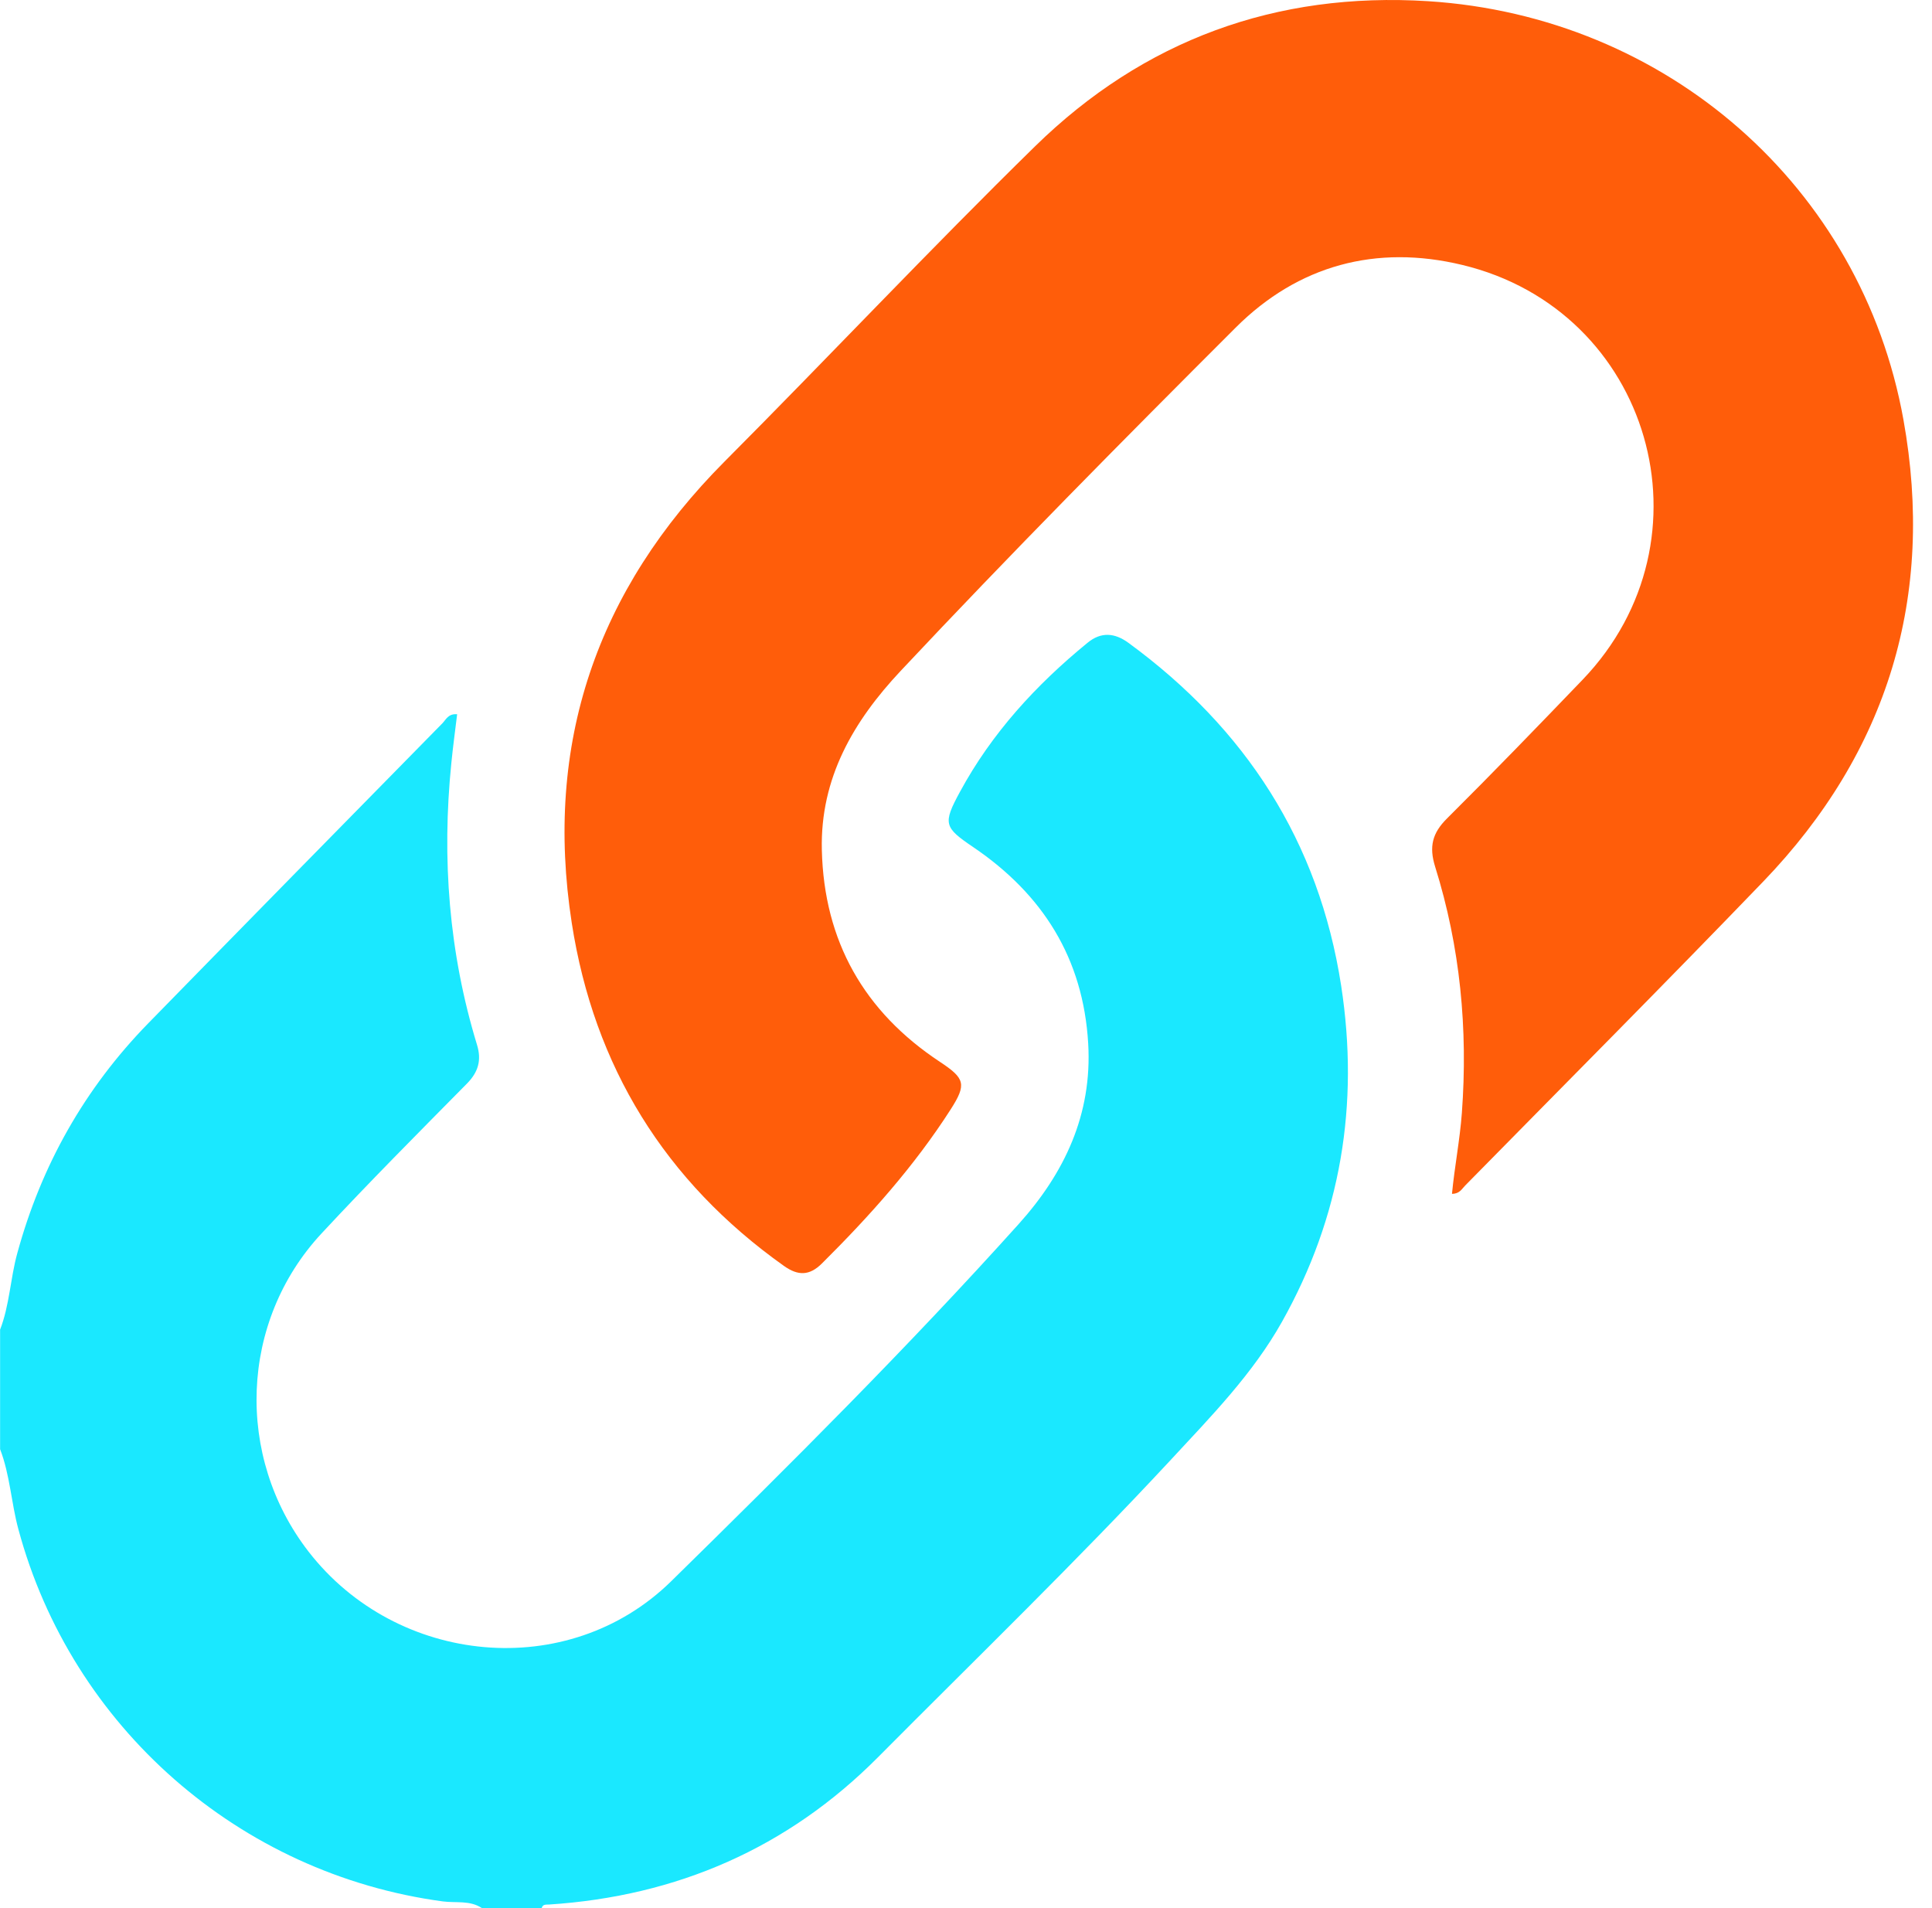 <svg width="81" height="80" viewBox="0 0 81 80" fill="none" xmlns="http://www.w3.org/2000/svg">
<path d="M0 55.757C0.402 54.724 0.431 53.612 0.724 52.546C1.733 48.853 3.549 45.633 6.22 42.898C10.322 38.699 14.432 34.513 18.546 30.327C18.697 30.172 18.793 29.913 19.166 29.946C19.082 30.636 18.99 31.314 18.923 31.991C18.517 35.998 18.818 39.941 19.999 43.805C20.195 44.445 20.057 44.943 19.58 45.428C17.529 47.506 15.466 49.576 13.477 51.718C10.05 55.406 9.849 61.064 12.933 65.05C16.638 69.834 23.82 70.536 28.14 66.296C33.108 61.42 38.047 56.502 42.705 51.324C44.626 49.188 45.798 46.728 45.623 43.747C45.413 40.175 43.718 37.495 40.809 35.521C39.579 34.689 39.52 34.538 40.244 33.204C41.579 30.737 43.438 28.713 45.597 26.948C46.167 26.48 46.736 26.534 47.305 26.948C52.215 30.54 55.295 35.274 56.229 41.33C56.995 46.306 56.22 51.015 53.747 55.419C52.525 57.597 50.783 59.375 49.101 61.19C45.124 65.472 40.922 69.537 36.804 73.681C33.024 77.483 28.378 79.502 23.021 79.85C22.895 79.858 22.753 79.829 22.711 80H20.204C19.706 79.665 19.115 79.791 18.571 79.72C10.037 78.574 3.001 72.406 0.77 64.113C0.469 63 0.419 61.838 0.004 60.759V55.753L0 55.757Z" fill="#1AE8FF"/>
<path d="M60.875 50.053C60.984 48.911 61.205 47.795 61.289 46.666C61.549 43.149 61.222 39.699 60.167 36.332C59.908 35.496 60.05 34.927 60.666 34.316C62.587 32.405 64.474 30.452 66.354 28.495C71.992 22.615 69.225 13.009 61.302 11.107C57.702 10.241 54.429 11.115 51.805 13.737C47.062 18.475 42.349 23.238 37.762 28.127C35.782 30.235 34.384 32.623 34.456 35.638C34.548 39.46 36.226 42.417 39.407 44.52C40.458 45.215 40.533 45.457 39.859 46.511C38.331 48.895 36.456 50.99 34.456 52.976C33.937 53.491 33.459 53.495 32.869 53.077C27.876 49.53 24.904 44.713 23.971 38.695C22.807 31.184 25.009 24.74 30.383 19.345C34.744 14.967 38.98 10.459 43.396 6.134C47.946 1.681 53.5 -0.352 59.874 0.05C69.87 0.685 78.044 7.82 79.802 17.593C81.133 24.991 79.162 31.519 73.921 36.964C69.798 41.246 65.6 45.461 61.431 49.702C61.293 49.84 61.197 50.053 60.879 50.053H60.875Z" fill="#FF5D0A"/>
</svg>
